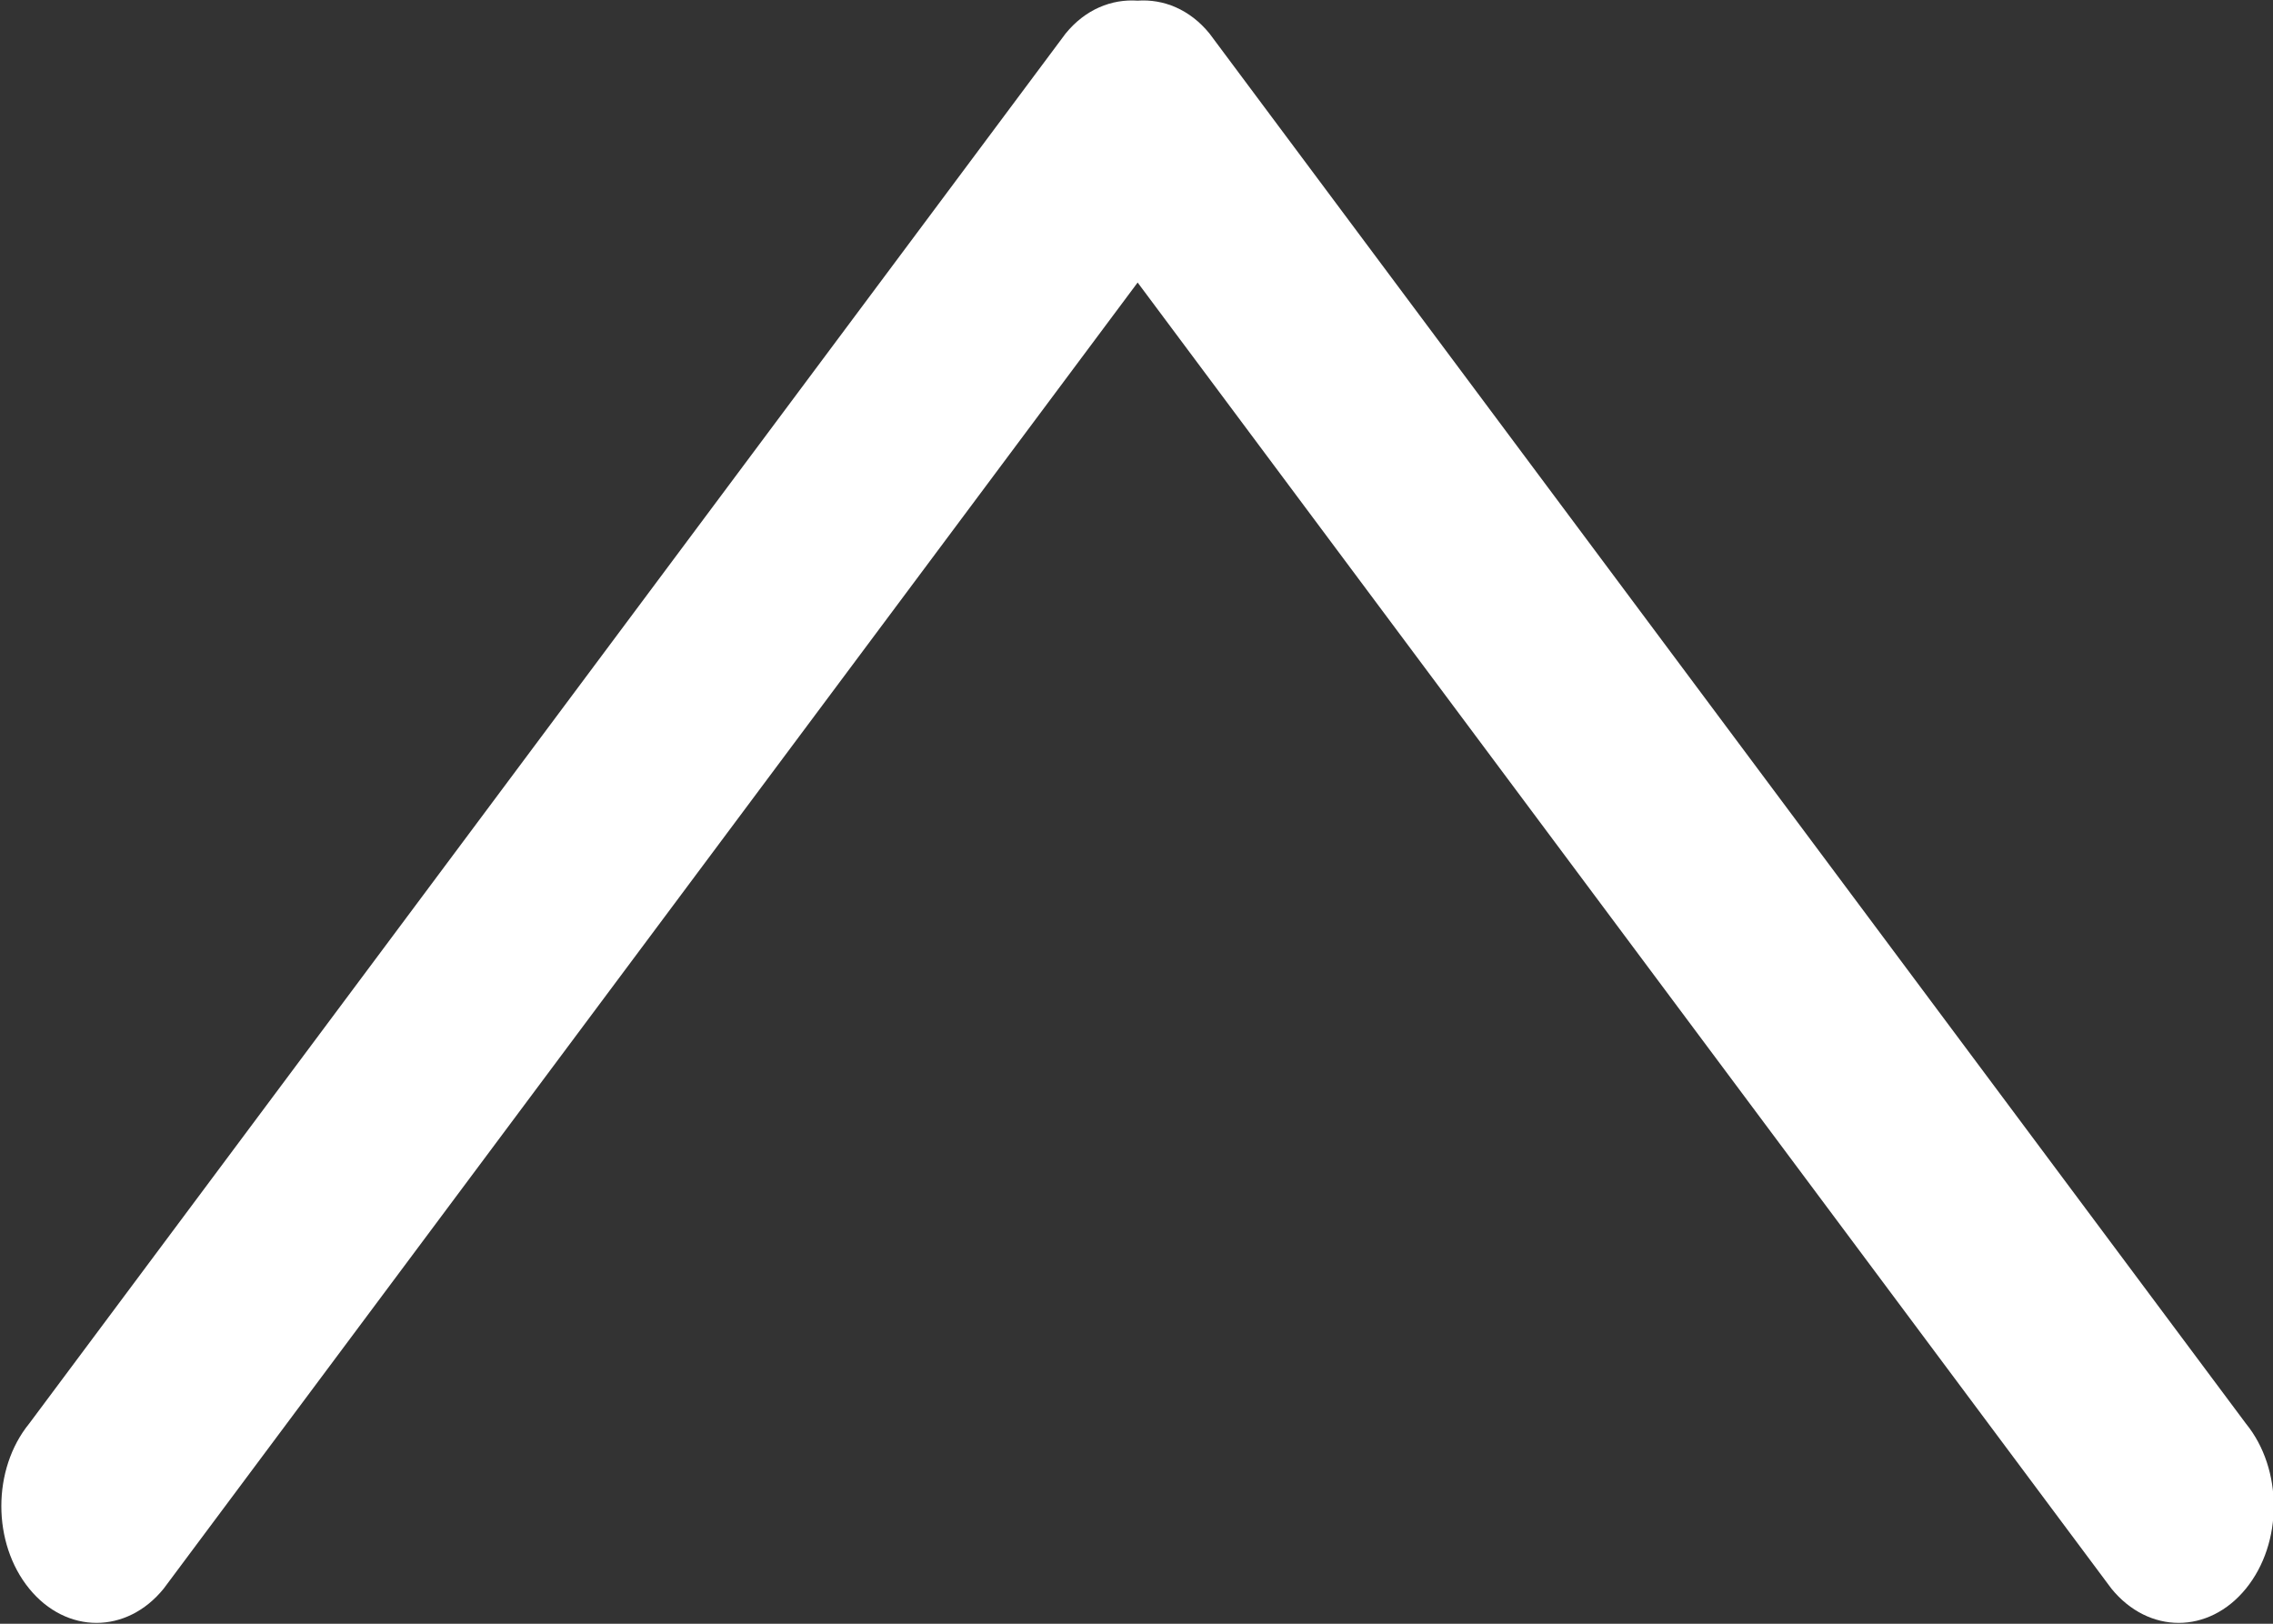 <svg xmlns="http://www.w3.org/2000/svg" xmlns:xlink="http://www.w3.org/1999/xlink" preserveAspectRatio="xMidYMid" width="14" height="10" viewBox="0 0 14 10">
  <rect x="0" y="0" width="14" height="10" fill="#333333" stroke="none"/>
  <defs>
    <style>

      .cls-2 {
        fill: #ffffff;
      }
    </style>
  </defs>
  <path d="M13.005,9.784 C13.005,9.784 7.007,1.740 7.007,1.740 C7.007,1.740 1.008,9.784 1.008,9.784 C0.780,10.065 0.409,10.065 0.180,9.784 C-0.049,9.503 -0.049,9.048 0.180,8.767 C0.180,8.767 6.563,0.207 6.563,0.207 C6.685,0.057 6.847,-0.007 7.007,0.004 C7.166,-0.007 7.328,0.057 7.450,0.207 C7.450,0.207 13.833,8.767 13.833,8.767 C14.062,9.048 14.062,9.503 13.833,9.784 C13.604,10.065 13.234,10.065 13.005,9.784 Z" id="path-1" class="cls-2" fill-rule="evenodd"/>
</svg>
